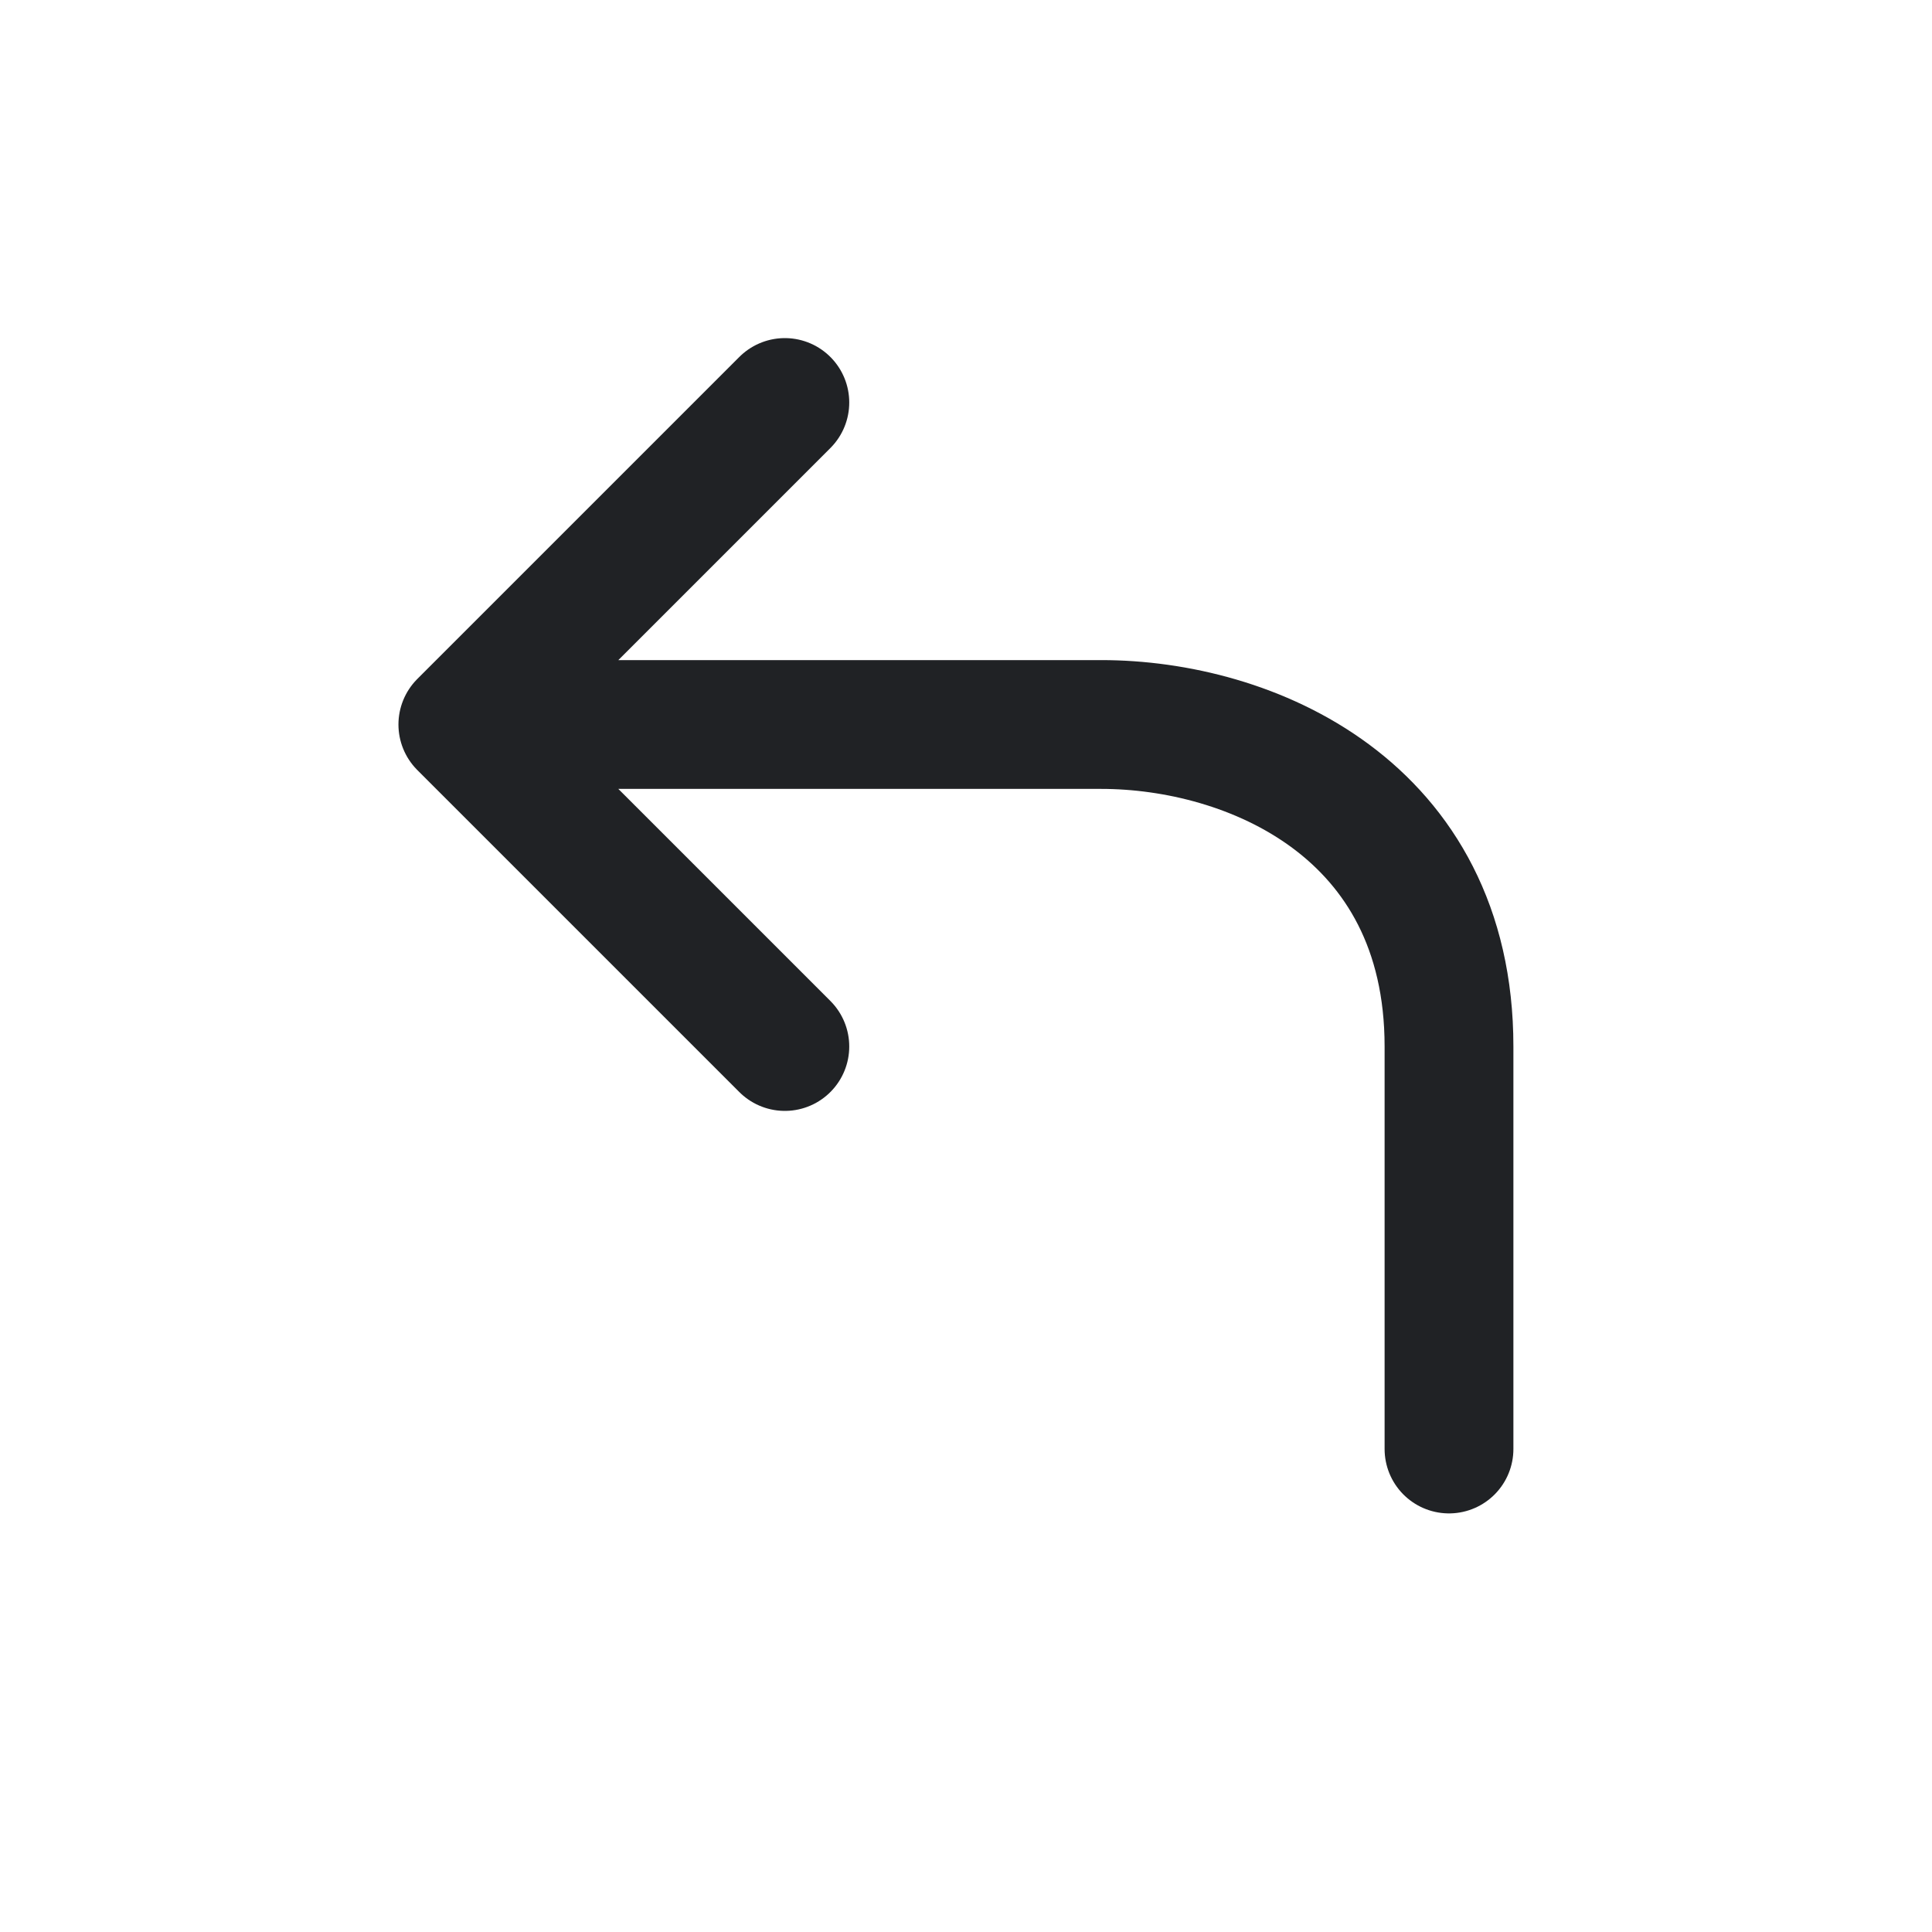 <svg xmlns="http://www.w3.org/2000/svg" width="30" height="30" viewBox="0 0 30 30"><defs><style>.a,.b{fill:none;}.b{stroke:#202225;stroke-linecap:round;stroke-linejoin:round;stroke-width:2px;}</style></defs><path class="a" d="M30,0H0V30H30Z"/><path class="b" d="M21.313,21.25V15c0-3.7-3.1-5-5.4-5H6l5-5m0,10L6,10" transform="translate(1.187 1.25)"/></svg>